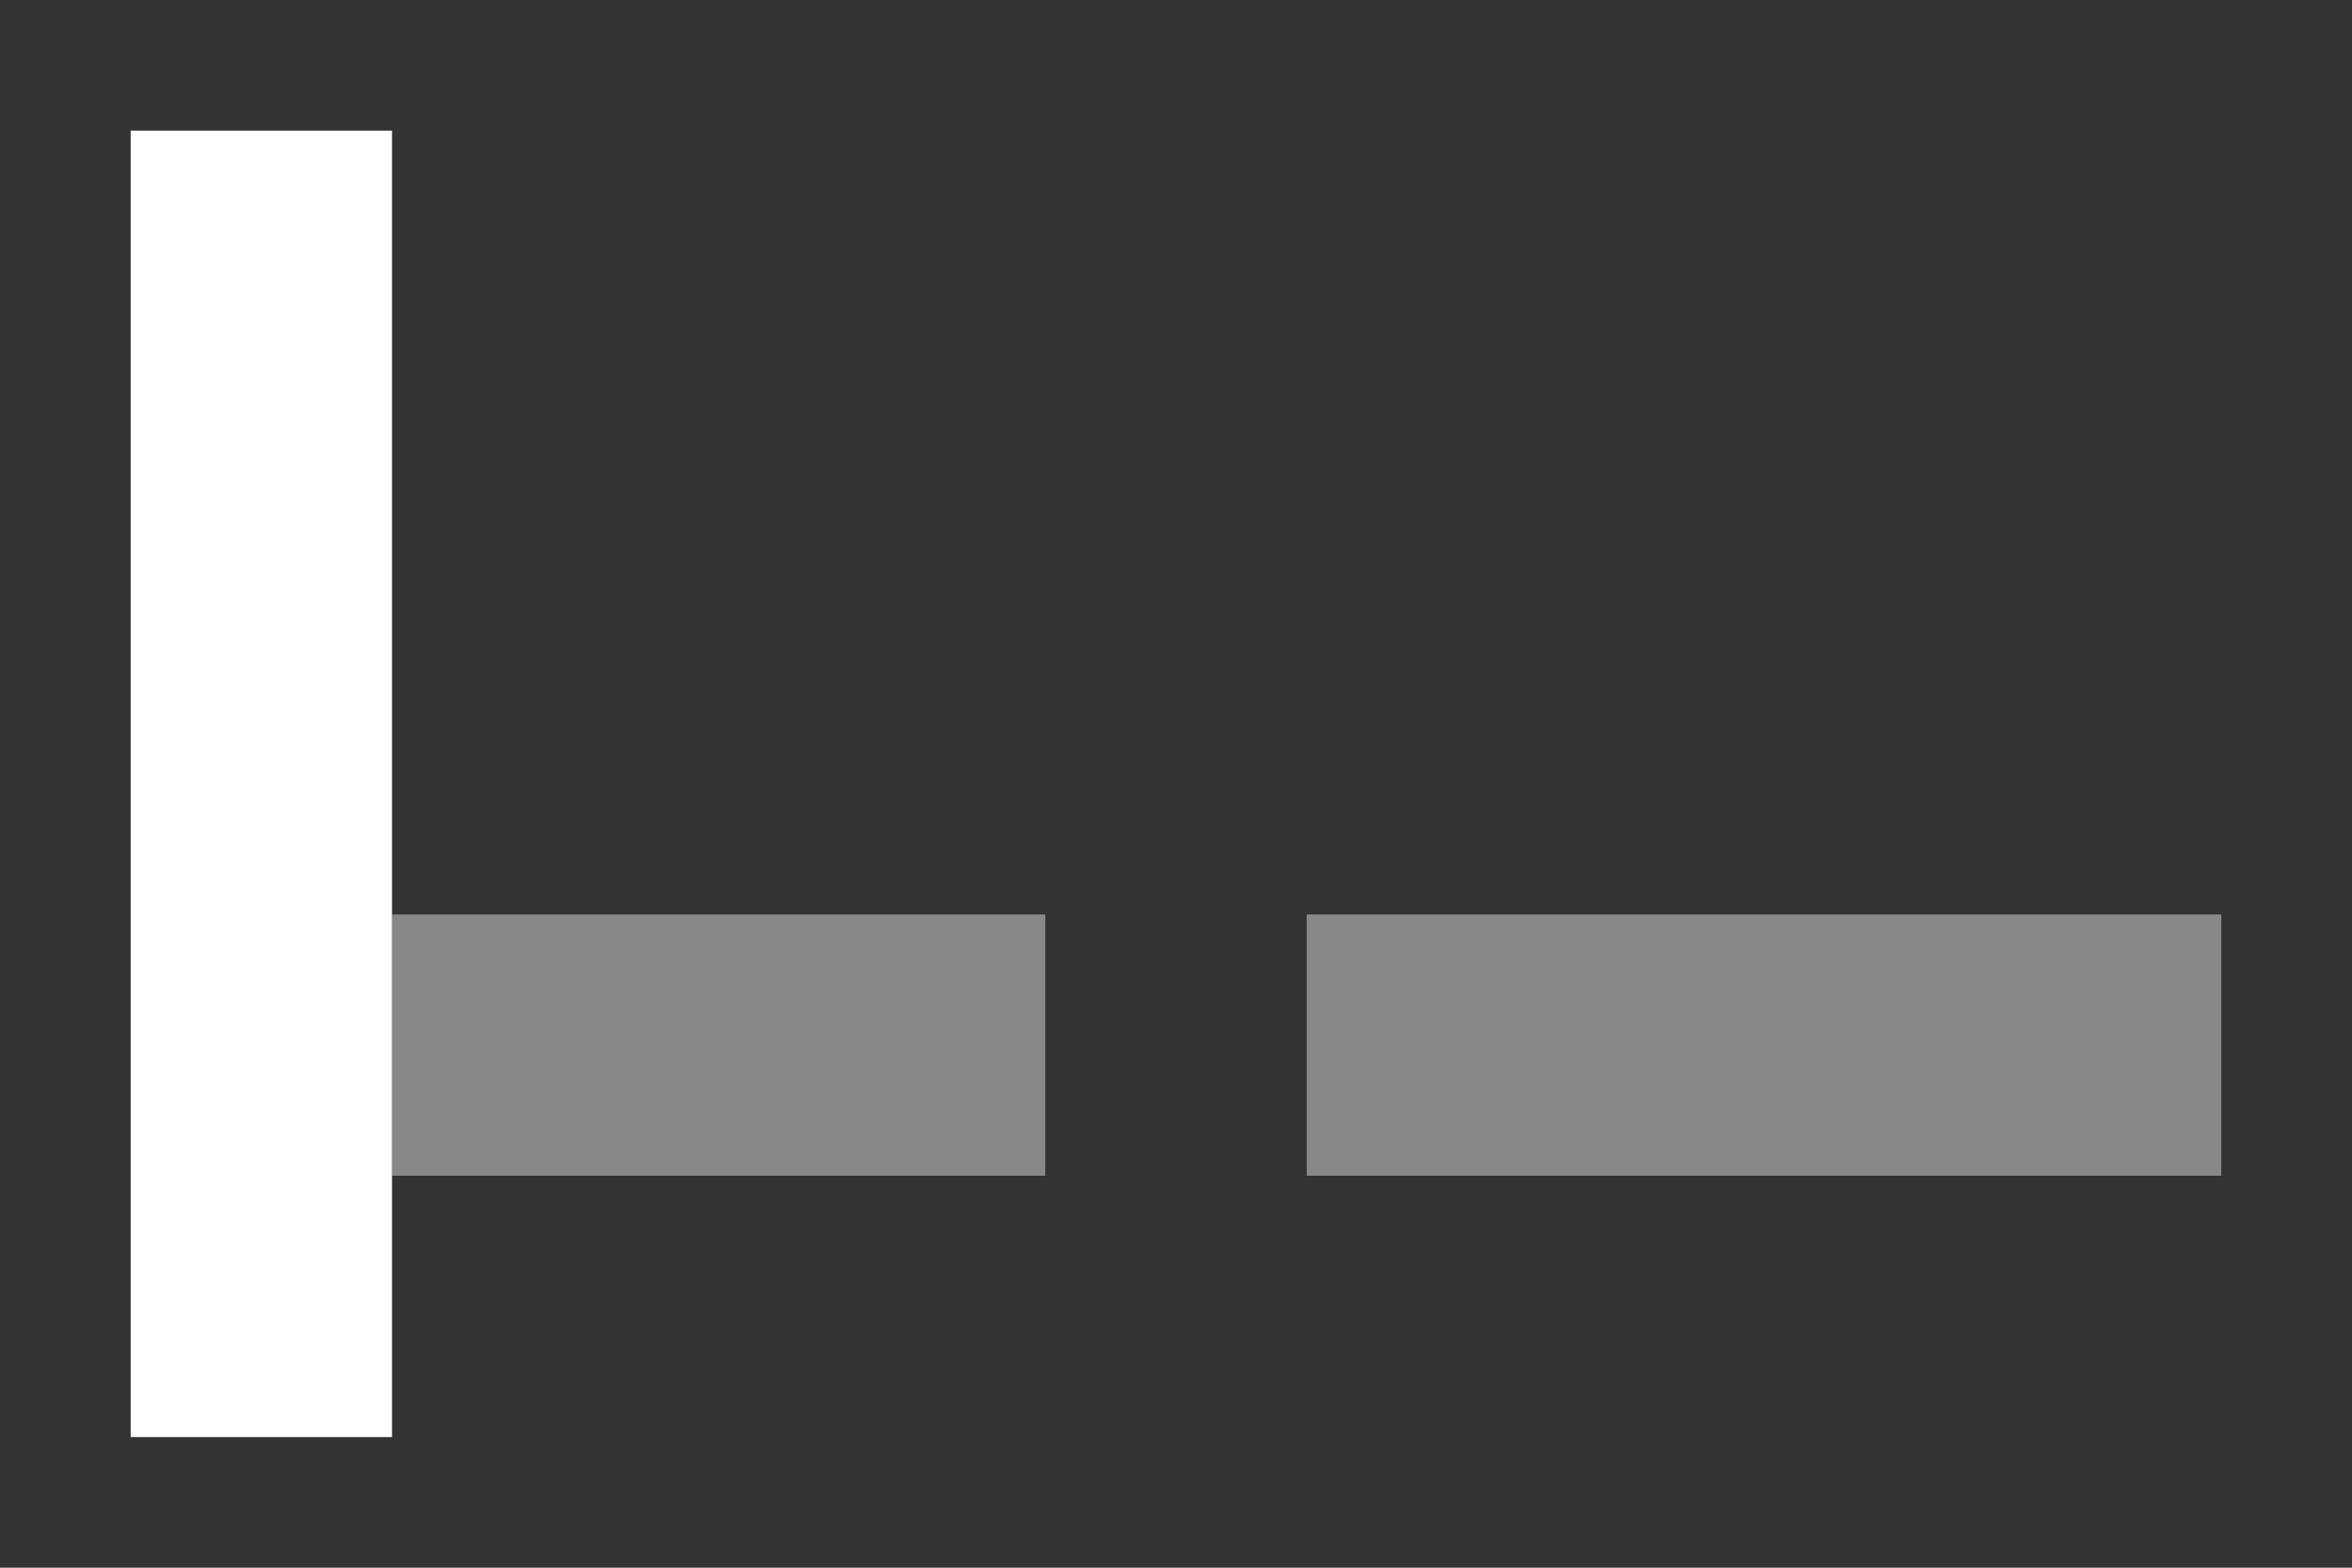 <svg xmlns="http://www.w3.org/2000/svg" width="18" height="12"><rect width="100%" height="100%" fill="#333333" stroke="none"/><g fill="#888"><path d="M10 7h7v2h-7zM3 7h5v2H3z"/><path fill="#fff" d="M3 1v10H1V1z"/></g></svg>